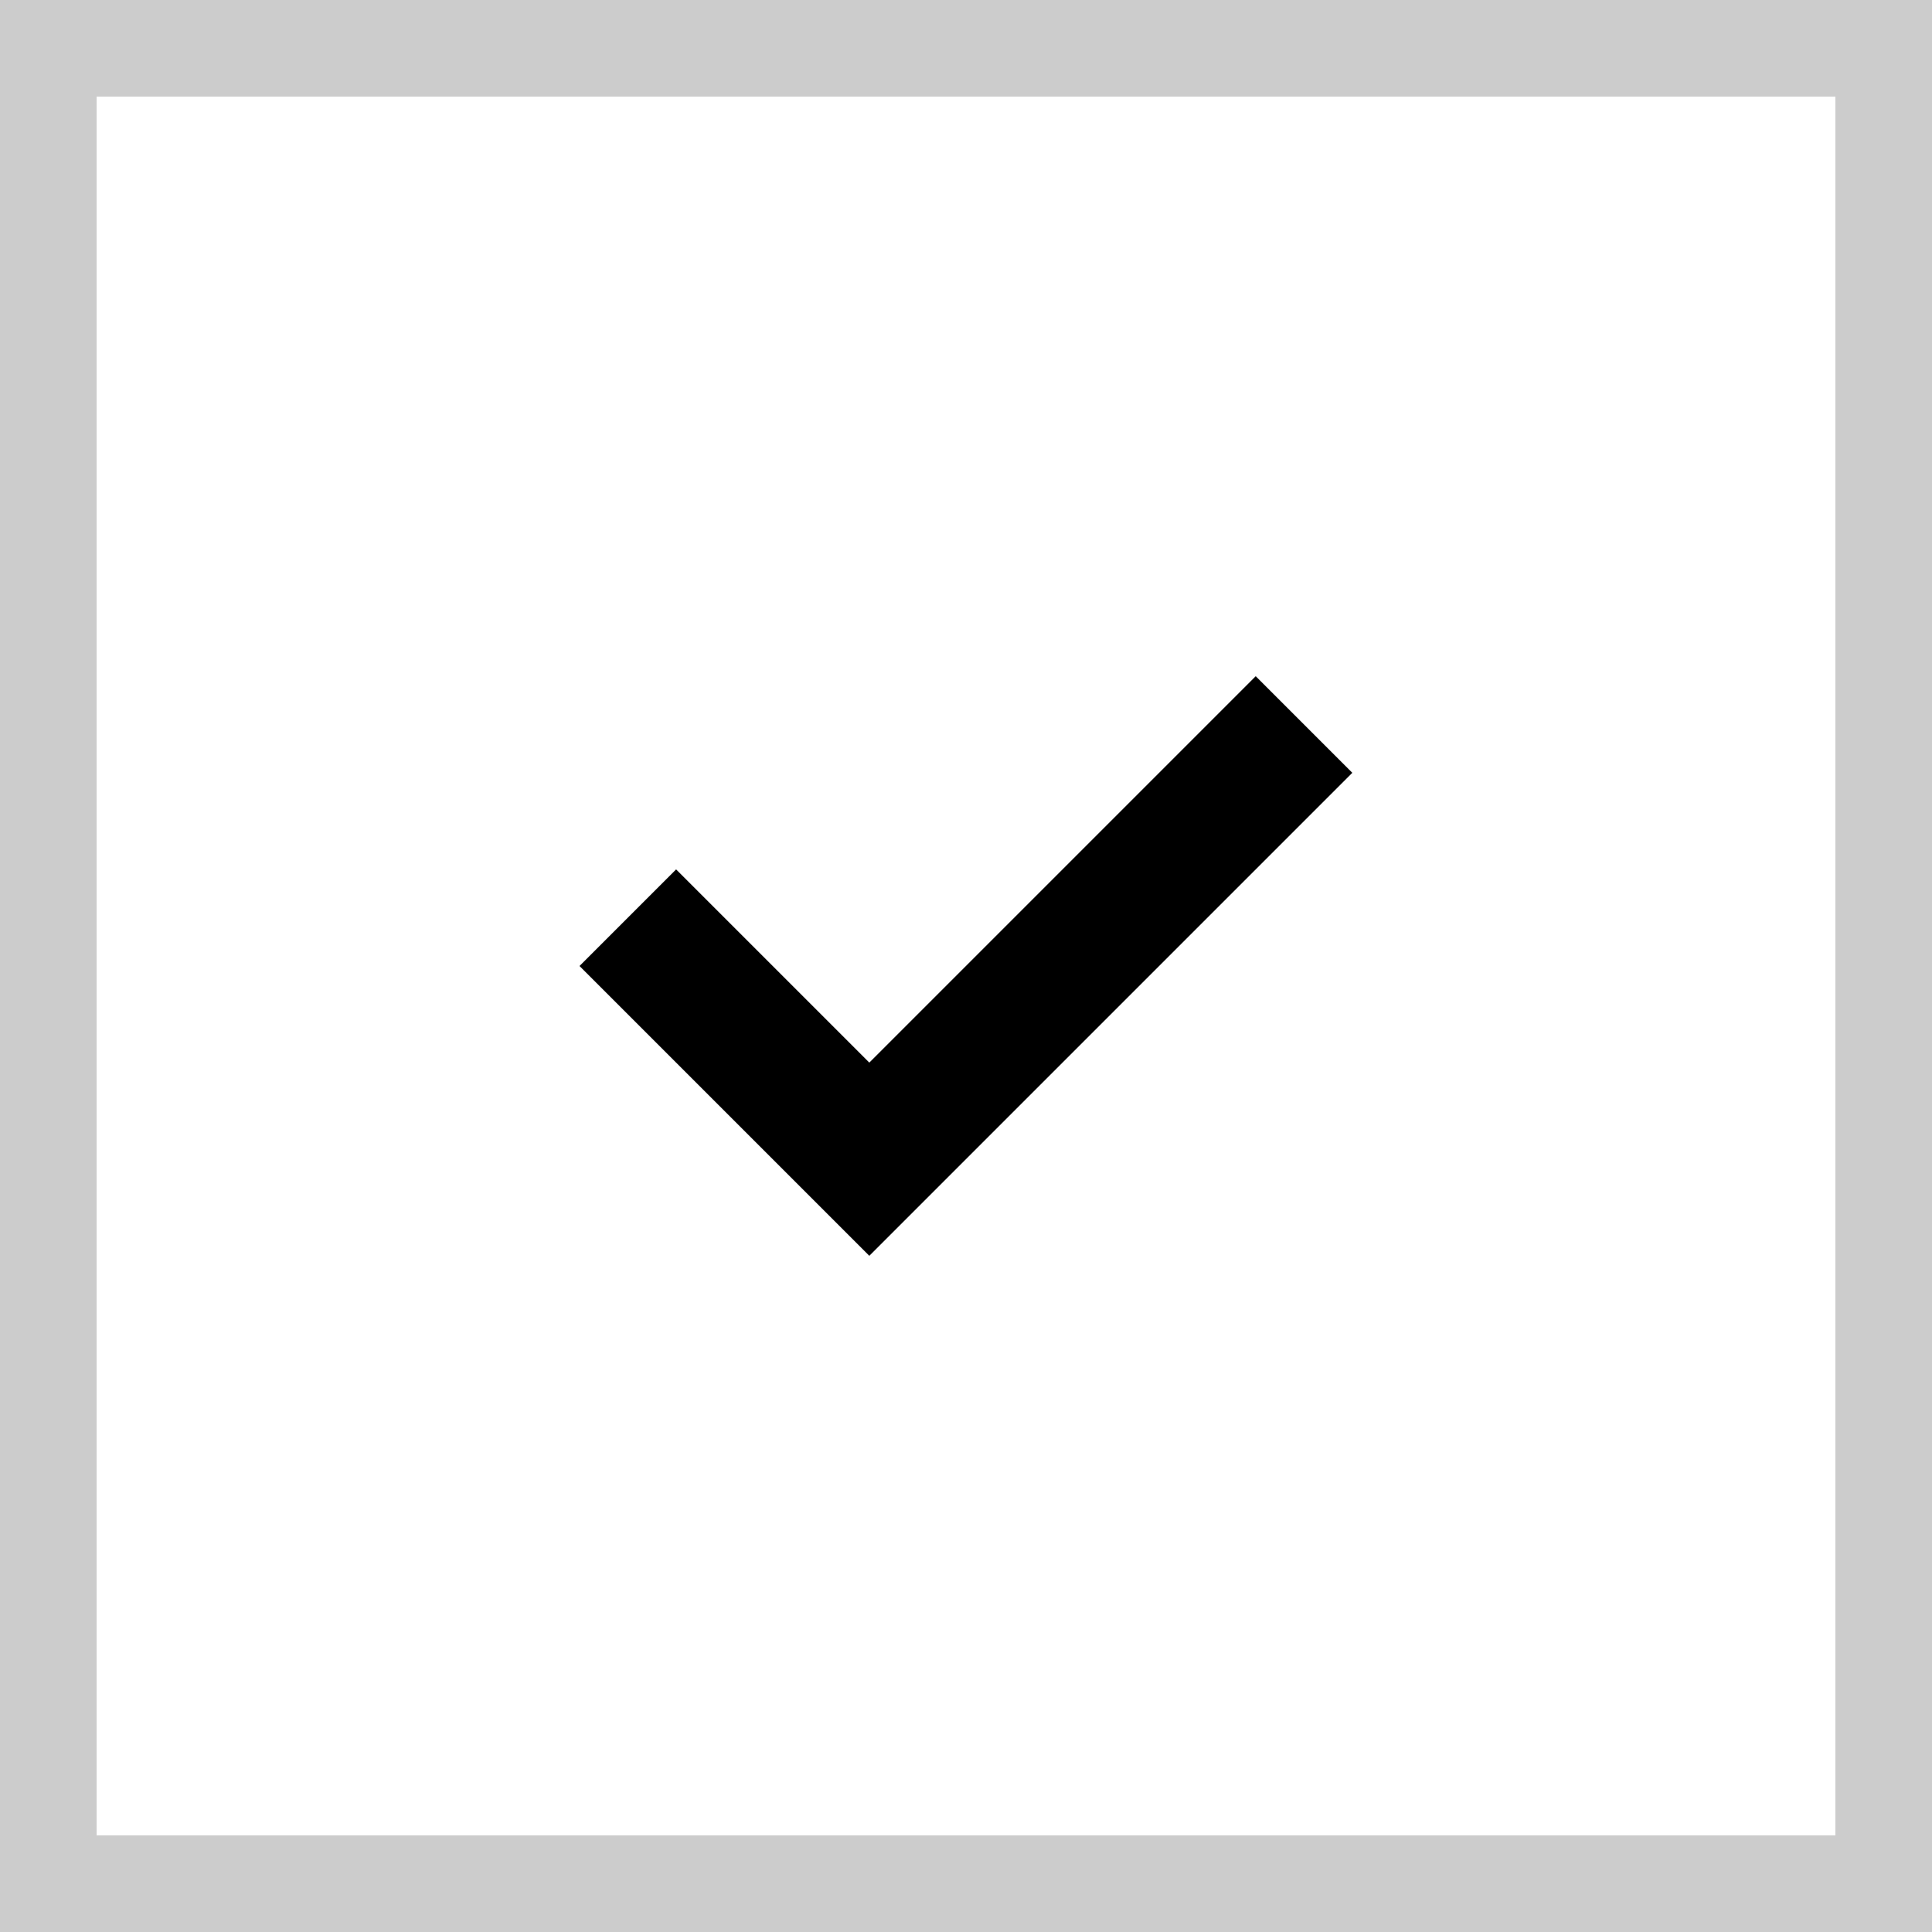 <svg width="20" height="20" viewBox="0 0 20 20" fill="none" xmlns="http://www.w3.org/2000/svg">
<rect x="0" y="0" width="20" height="20" fill="#808080" stroke="none"/>
<rect x="0.5" y="0.5" width="19" height="19" fill="white" stroke="#CCCCCC"/>
<path fill-rule="evenodd" clip-rule="evenodd" d="M6.999 9L5.999 10L8.999 13L13.999 8L12.999 7L8.999 11L6.999 9Z" fill="black"/>
</svg>
